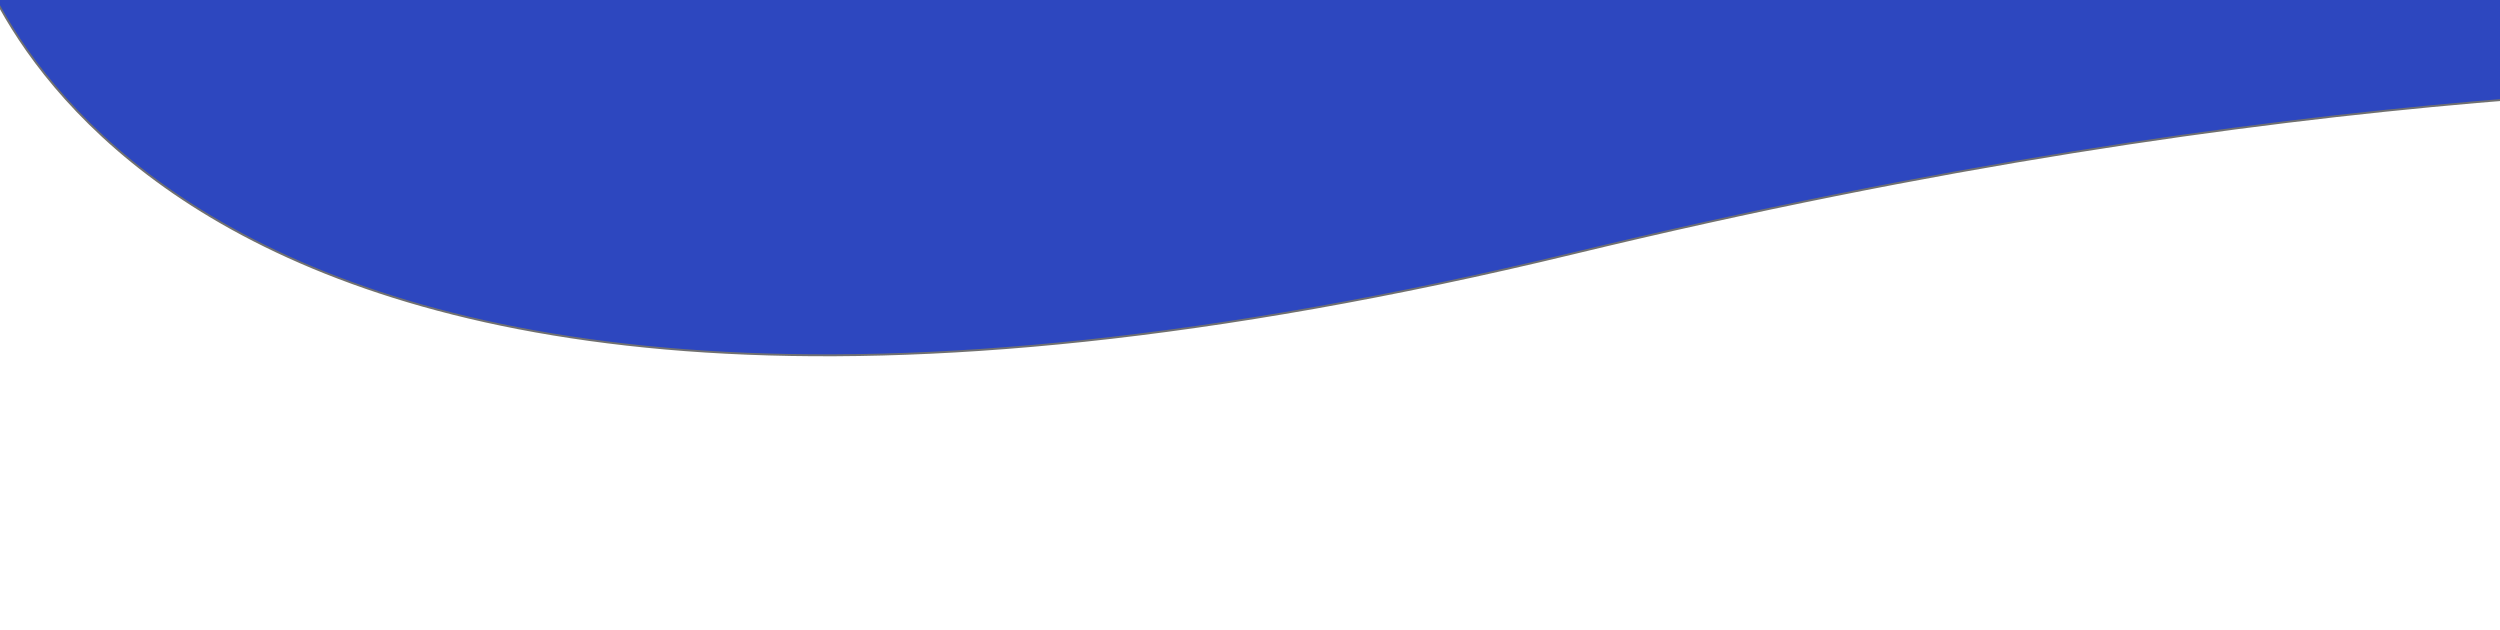 <svg xmlns="http://www.w3.org/2000/svg" xmlns:xlink="http://www.w3.org/1999/xlink" width="1293" height="326" viewBox="0 0 1293 326">
  <defs>
    <clipPath id="clip-path">
      <rect id="Rectangle_1325" data-name="Rectangle 1325" width="1440" height="299" transform="translate(7503 -6898)" fill="#fff" stroke="#707070" stroke-width="1"/>
    </clipPath>
    <filter id="Path_19059" x="-149.296" y="-926.795" width="2363.671" height="1219.04" filterUnits="userSpaceOnUse">
      <feOffset dy="3" input="SourceAlpha"/>
      <feGaussianBlur stdDeviation="36" result="blur"/>
      <feFlood flood-opacity="0.42"/>
      <feComposite operator="in" in2="blur"/>
      <feComposite in="SourceGraphic"/>
    </filter>
    <clipPath id="clip-Artboard_5">
      <rect width="1293" height="326"/>
    </clipPath>
  </defs>
  <g id="Artboard_5" data-name="Artboard – 5" clip-path="url(#clip-Artboard_5)">
    <g id="Mask_Group_103" data-name="Mask Group 103" transform="translate(-7503 6898)" clip-path="url(#clip-path)">
      <g transform="matrix(1, 0, 0, 1, 7503, -6898)" filter="url(#Path_19059)">
        <path id="Path_19059-2" data-name="Path 19059" d="M5166.925-7556.431s74.646,351.35,830.89,168.423,964.513,17.769,794.366-226.426c1201.936-702.828-151.13-722.861-151.13-722.861L5143.22-8220.083Z" transform="translate(-5184 7516)" fill="#2d47bf" stroke="#707070" stroke-width="1"/>
      </g>
    </g>
  </g>
</svg>

